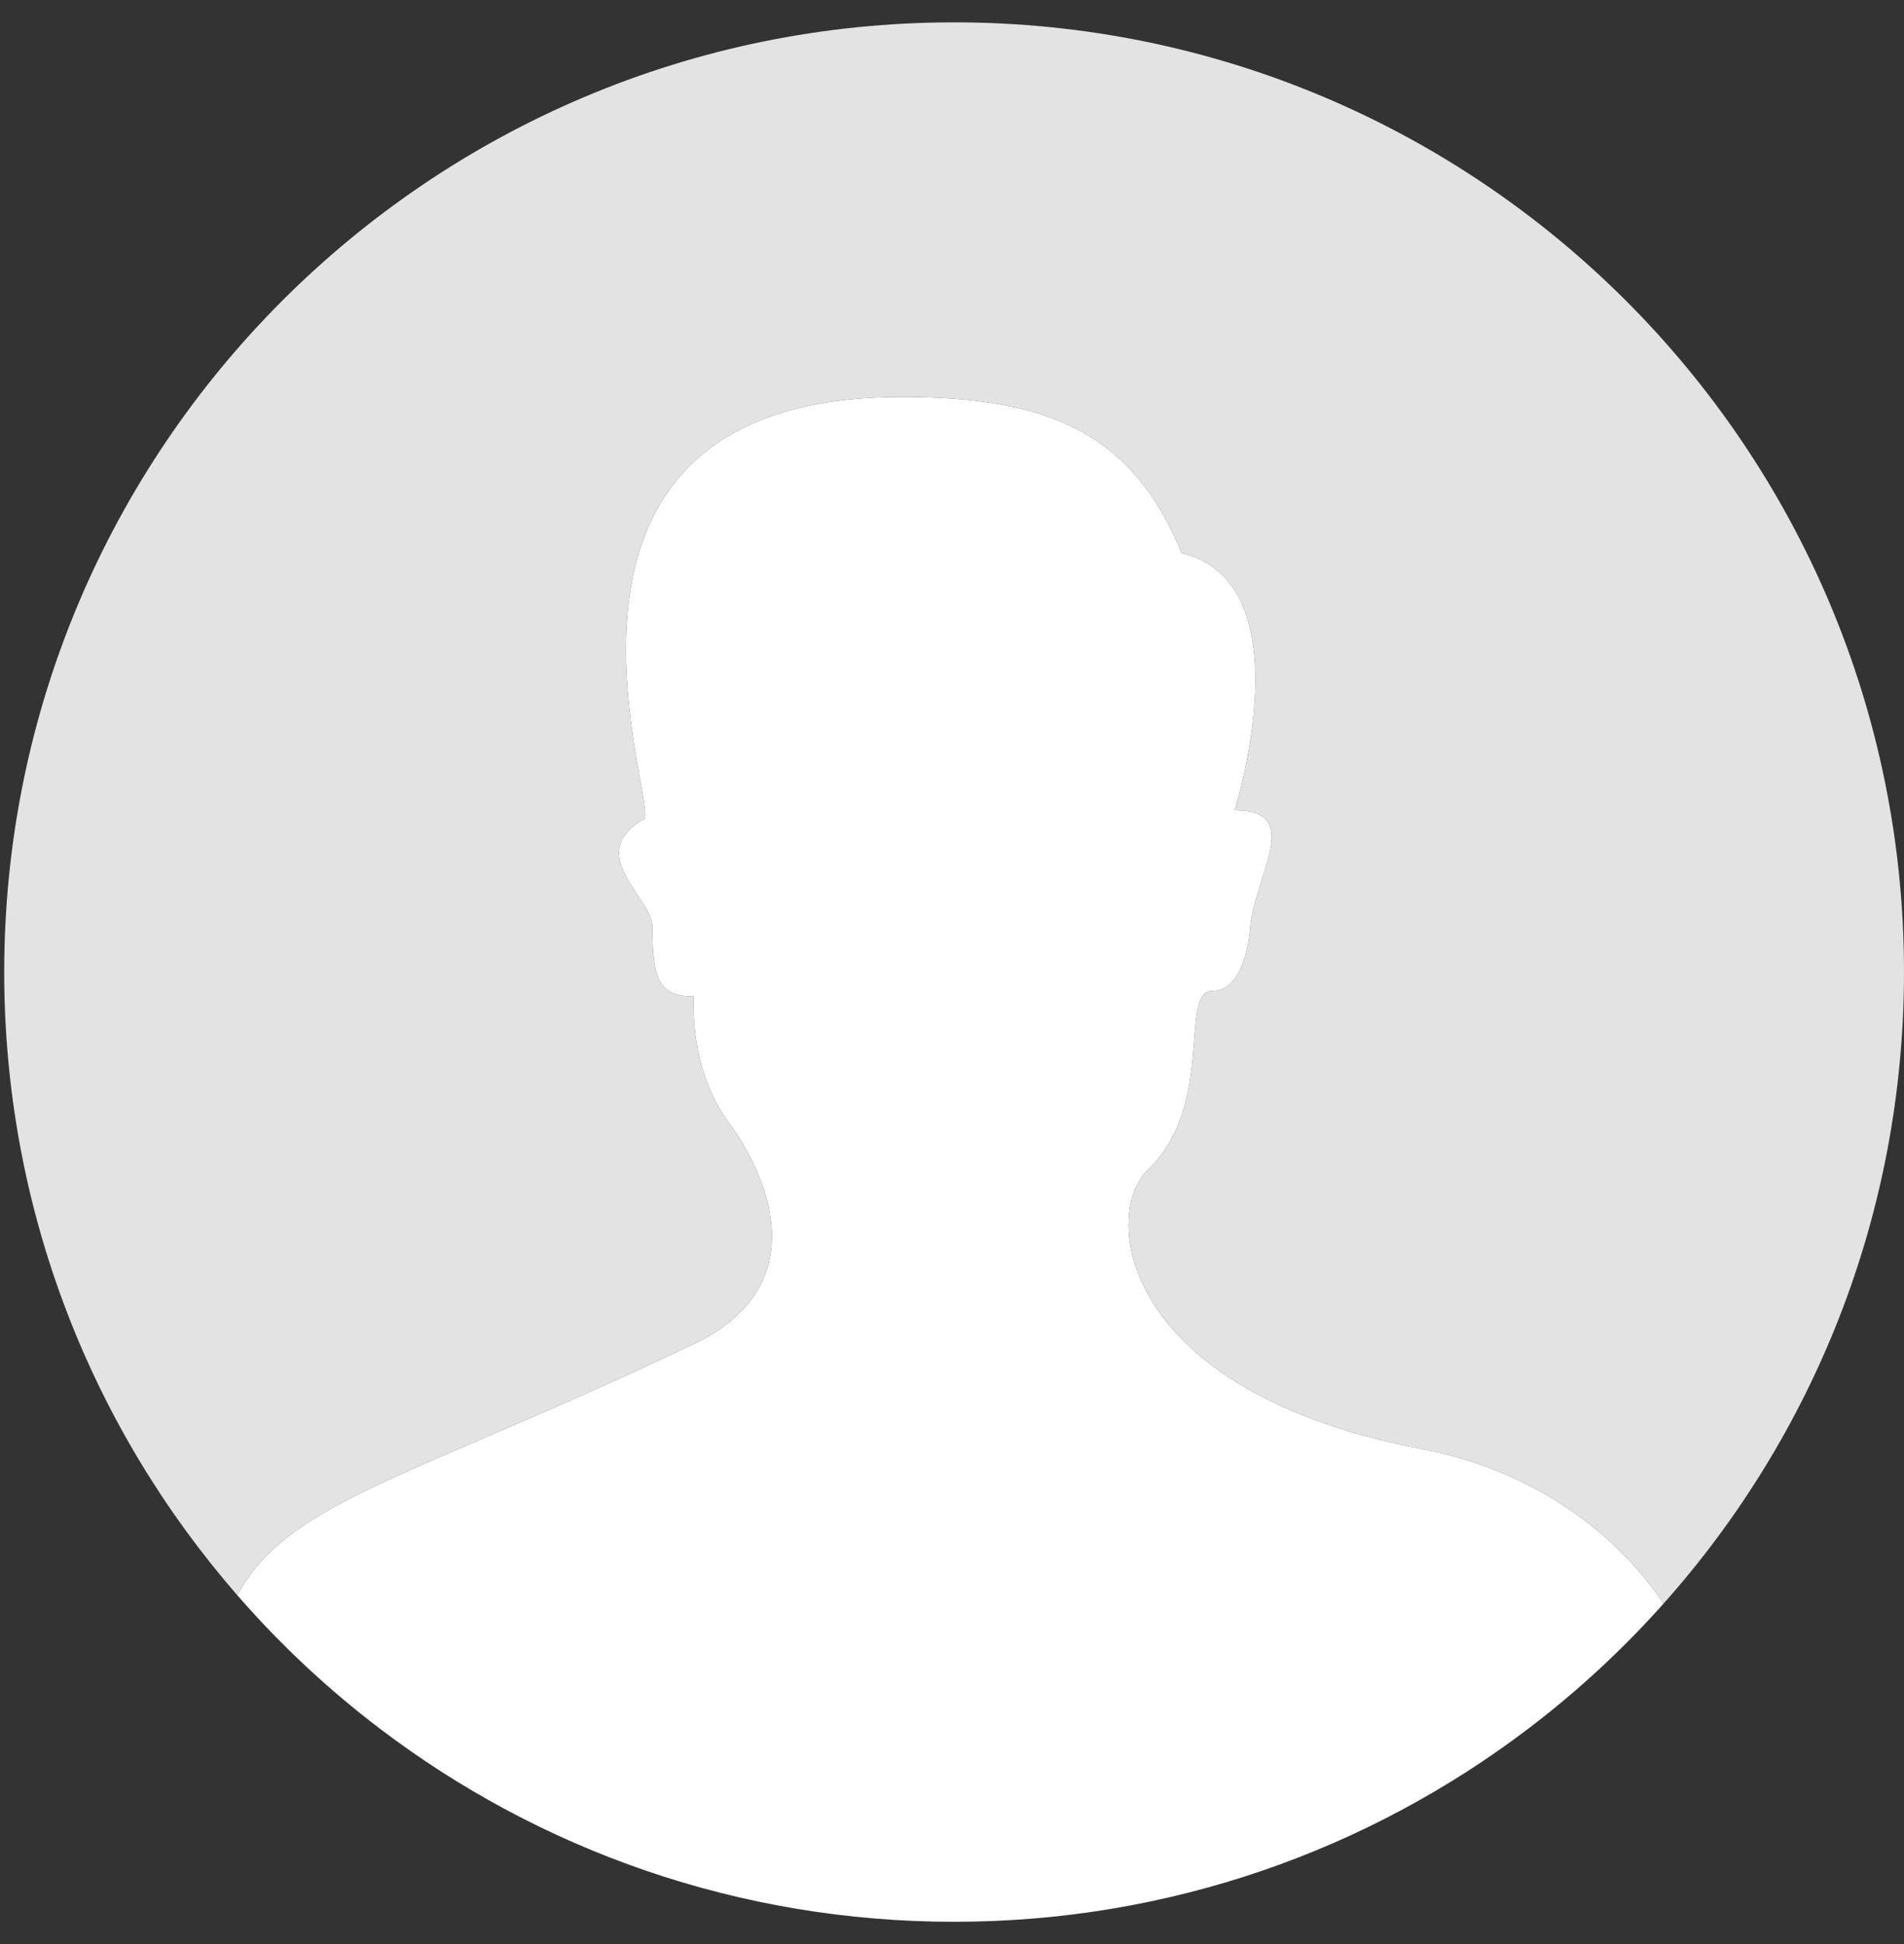 <svg width="47" height="48" viewBox="0 0 47 48" fill="none" xmlns="http://www.w3.org/2000/svg">
<rect x="0" y="0" width="47" height="48" fill="#333333" stroke="none"/>
<path fill-rule="evenodd" clip-rule="evenodd" d="M41.066 39.591C44.757 35.448 47 29.986 47 24C47 11.05 36.502 0.552 23.552 0.552C10.602 0.552 0.104 11.05 0.104 24C0.104 29.888 2.274 35.269 5.859 39.387C6.736 37.741 8.522 36.974 11.91 35.519C13.342 34.904 15.062 34.165 17.119 33.186C20.239 31.7 18.844 28.879 18.018 27.758C17.114 26.529 17.118 25.168 17.119 24.655C17.119 24.636 17.119 24.618 17.119 24.601C16.274 24.601 16.104 24.2 16.104 22.879C16.104 22.647 15.925 22.377 15.733 22.089C15.333 21.487 14.88 20.804 15.897 20.222C15.969 20.18 15.906 19.83 15.807 19.282C15.342 16.715 14.091 9.801 22.241 9.801C25.881 9.801 27.942 10.674 29.169 13.655C32.26 14.398 30.477 20.004 30.477 20.004C31.692 20.004 31.444 20.787 31.145 21.731C31.04 22.065 30.928 22.419 30.872 22.766C30.872 22.766 30.809 24.465 29.942 24.461C29.572 24.459 29.533 24.972 29.478 25.685C29.404 26.642 29.302 27.959 28.338 28.879C27.193 29.97 27.611 34.353 35.125 35.782C37.572 36.248 39.713 37.596 41.066 39.591Z" fill="#E3E3E3"/>
<path d="M18.018 27.758C18.844 28.879 20.239 31.7 17.119 33.186C15.062 34.165 13.342 34.904 11.91 35.519C8.522 36.974 6.736 37.741 5.859 39.387C6.916 40.602 8.096 41.707 9.38 42.682C13.316 45.673 18.227 47.448 23.552 47.448C28.878 47.448 33.789 45.672 37.726 42.68C38.937 41.76 40.056 40.725 41.066 39.591C39.713 37.596 37.572 36.248 35.125 35.782C27.611 34.353 27.193 29.97 28.338 28.879C29.302 27.959 29.404 26.642 29.478 25.685C29.533 24.972 29.572 24.459 29.942 24.461C30.809 24.465 30.872 22.766 30.872 22.766C30.928 22.419 31.04 22.065 31.145 21.731C31.444 20.787 31.692 20.004 30.477 20.004C30.477 20.004 32.26 14.398 29.169 13.655C27.942 10.674 25.881 9.801 22.241 9.801C14.091 9.801 15.342 16.715 15.807 19.282C15.906 19.83 15.969 20.18 15.897 20.222C14.88 20.804 15.333 21.487 15.733 22.089C15.925 22.377 16.104 22.647 16.104 22.879C16.104 24.2 16.274 24.601 17.119 24.601L17.119 24.655C17.118 25.168 17.114 26.529 18.018 27.758Z" fill="white"/>
</svg>
